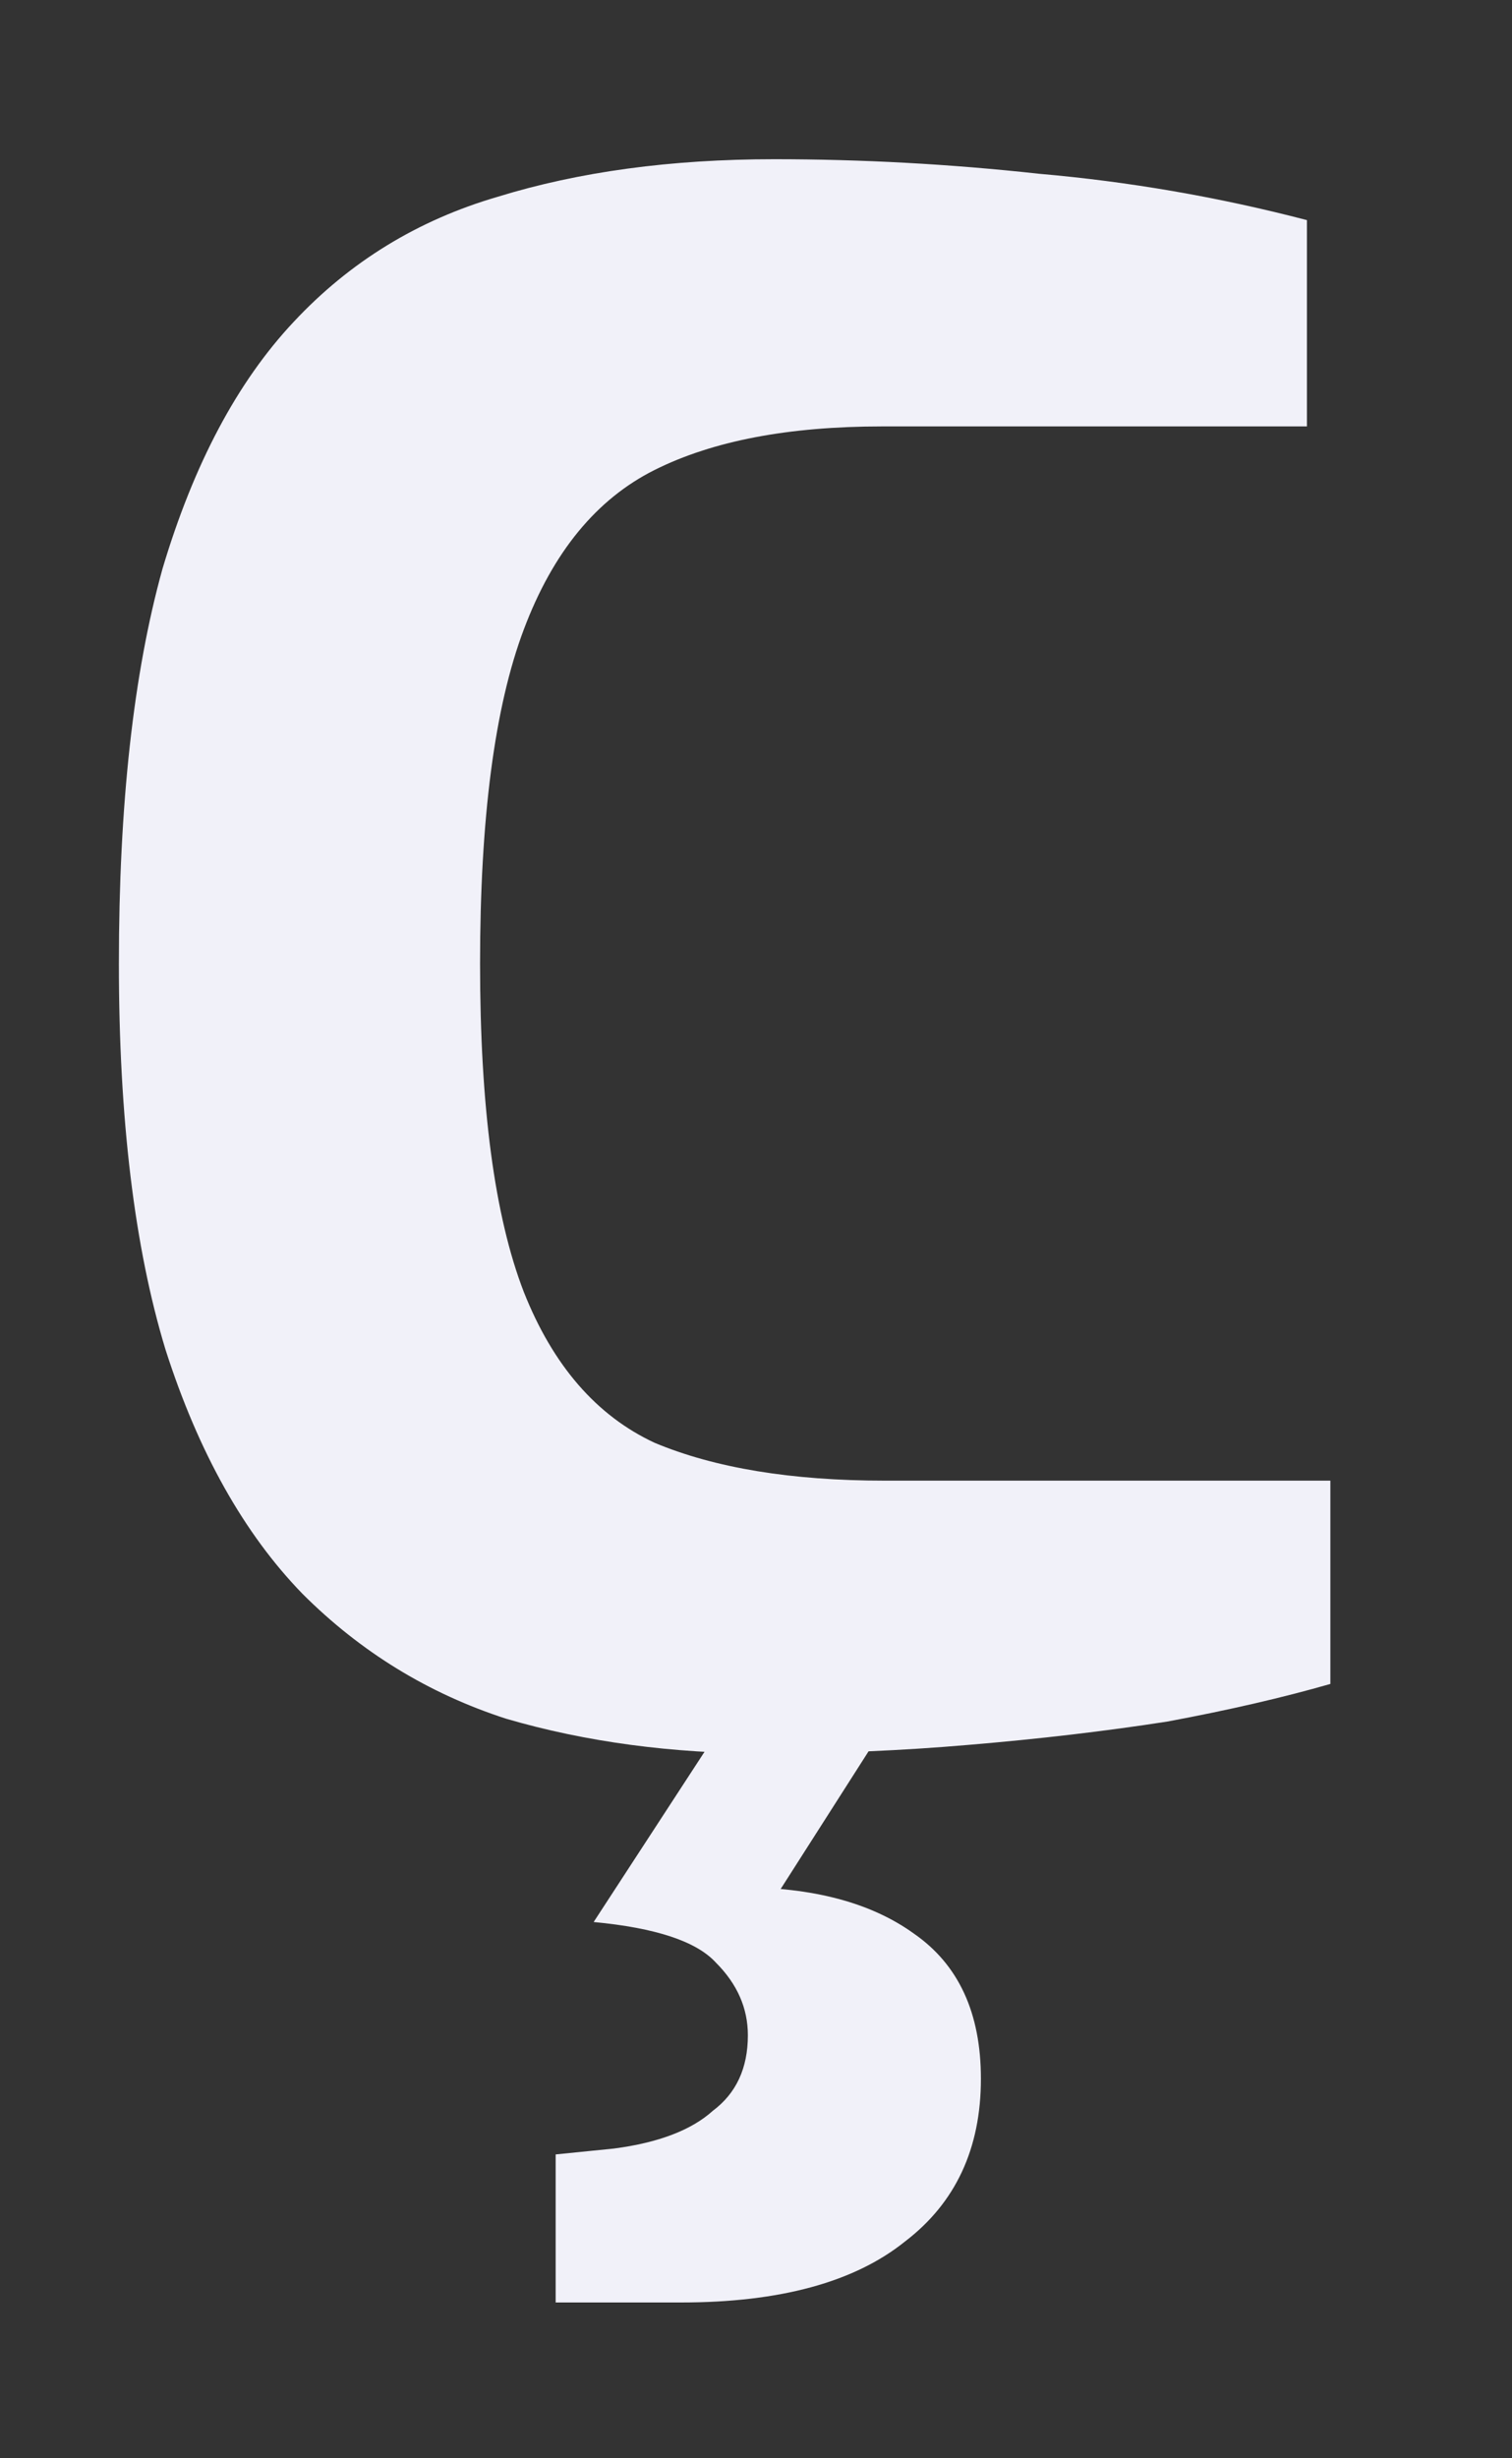 <?xml version="1.0" encoding="UTF-8" standalone="no"?><svg width='8' height='13' viewBox='0 0 8 13' fill='none' xmlns='http://www.w3.org/2000/svg'>
<rect x="0" y="0" width="8" height="13" fill="#333333" stroke="none"/>
<path d='M4.05 9.273C3.557 9.273 3.099 9.212 2.678 9.089C2.267 8.956 1.908 8.736 1.6 8.428C1.292 8.111 1.05 7.681 0.876 7.138C0.711 6.596 0.629 5.915 0.629 5.096C0.629 4.256 0.706 3.56 0.86 3.007C1.025 2.454 1.256 2.019 1.554 1.702C1.851 1.384 2.211 1.164 2.632 1.041C3.063 0.908 3.551 0.842 4.096 0.842C4.558 0.842 5.025 0.867 5.498 0.919C5.97 0.96 6.443 1.041 6.915 1.164V2.255H4.666C4.173 2.255 3.772 2.331 3.464 2.485C3.156 2.639 2.925 2.92 2.771 3.33C2.617 3.739 2.54 4.328 2.54 5.096C2.54 5.854 2.617 6.432 2.771 6.831C2.925 7.22 3.156 7.487 3.464 7.63C3.782 7.763 4.188 7.83 4.681 7.83H7.039V8.905C6.792 8.976 6.504 9.043 6.176 9.104C5.847 9.155 5.498 9.196 5.128 9.227C4.769 9.258 4.409 9.273 4.05 9.273ZM2.94 12.176V11.393L3.248 11.362C3.485 11.331 3.659 11.264 3.772 11.162C3.895 11.07 3.957 10.937 3.957 10.763C3.957 10.62 3.901 10.492 3.788 10.379C3.685 10.266 3.469 10.195 3.141 10.164L3.911 9.98C4.301 9.98 4.609 10.062 4.835 10.225C5.072 10.389 5.19 10.645 5.19 10.993C5.19 11.362 5.056 11.649 4.789 11.853C4.522 12.068 4.127 12.176 3.603 12.176H2.94ZM3.141 10.164L3.942 8.935H4.804L4.019 10.164H3.141Z' fill='#F1F1F9'/>
</svg>
